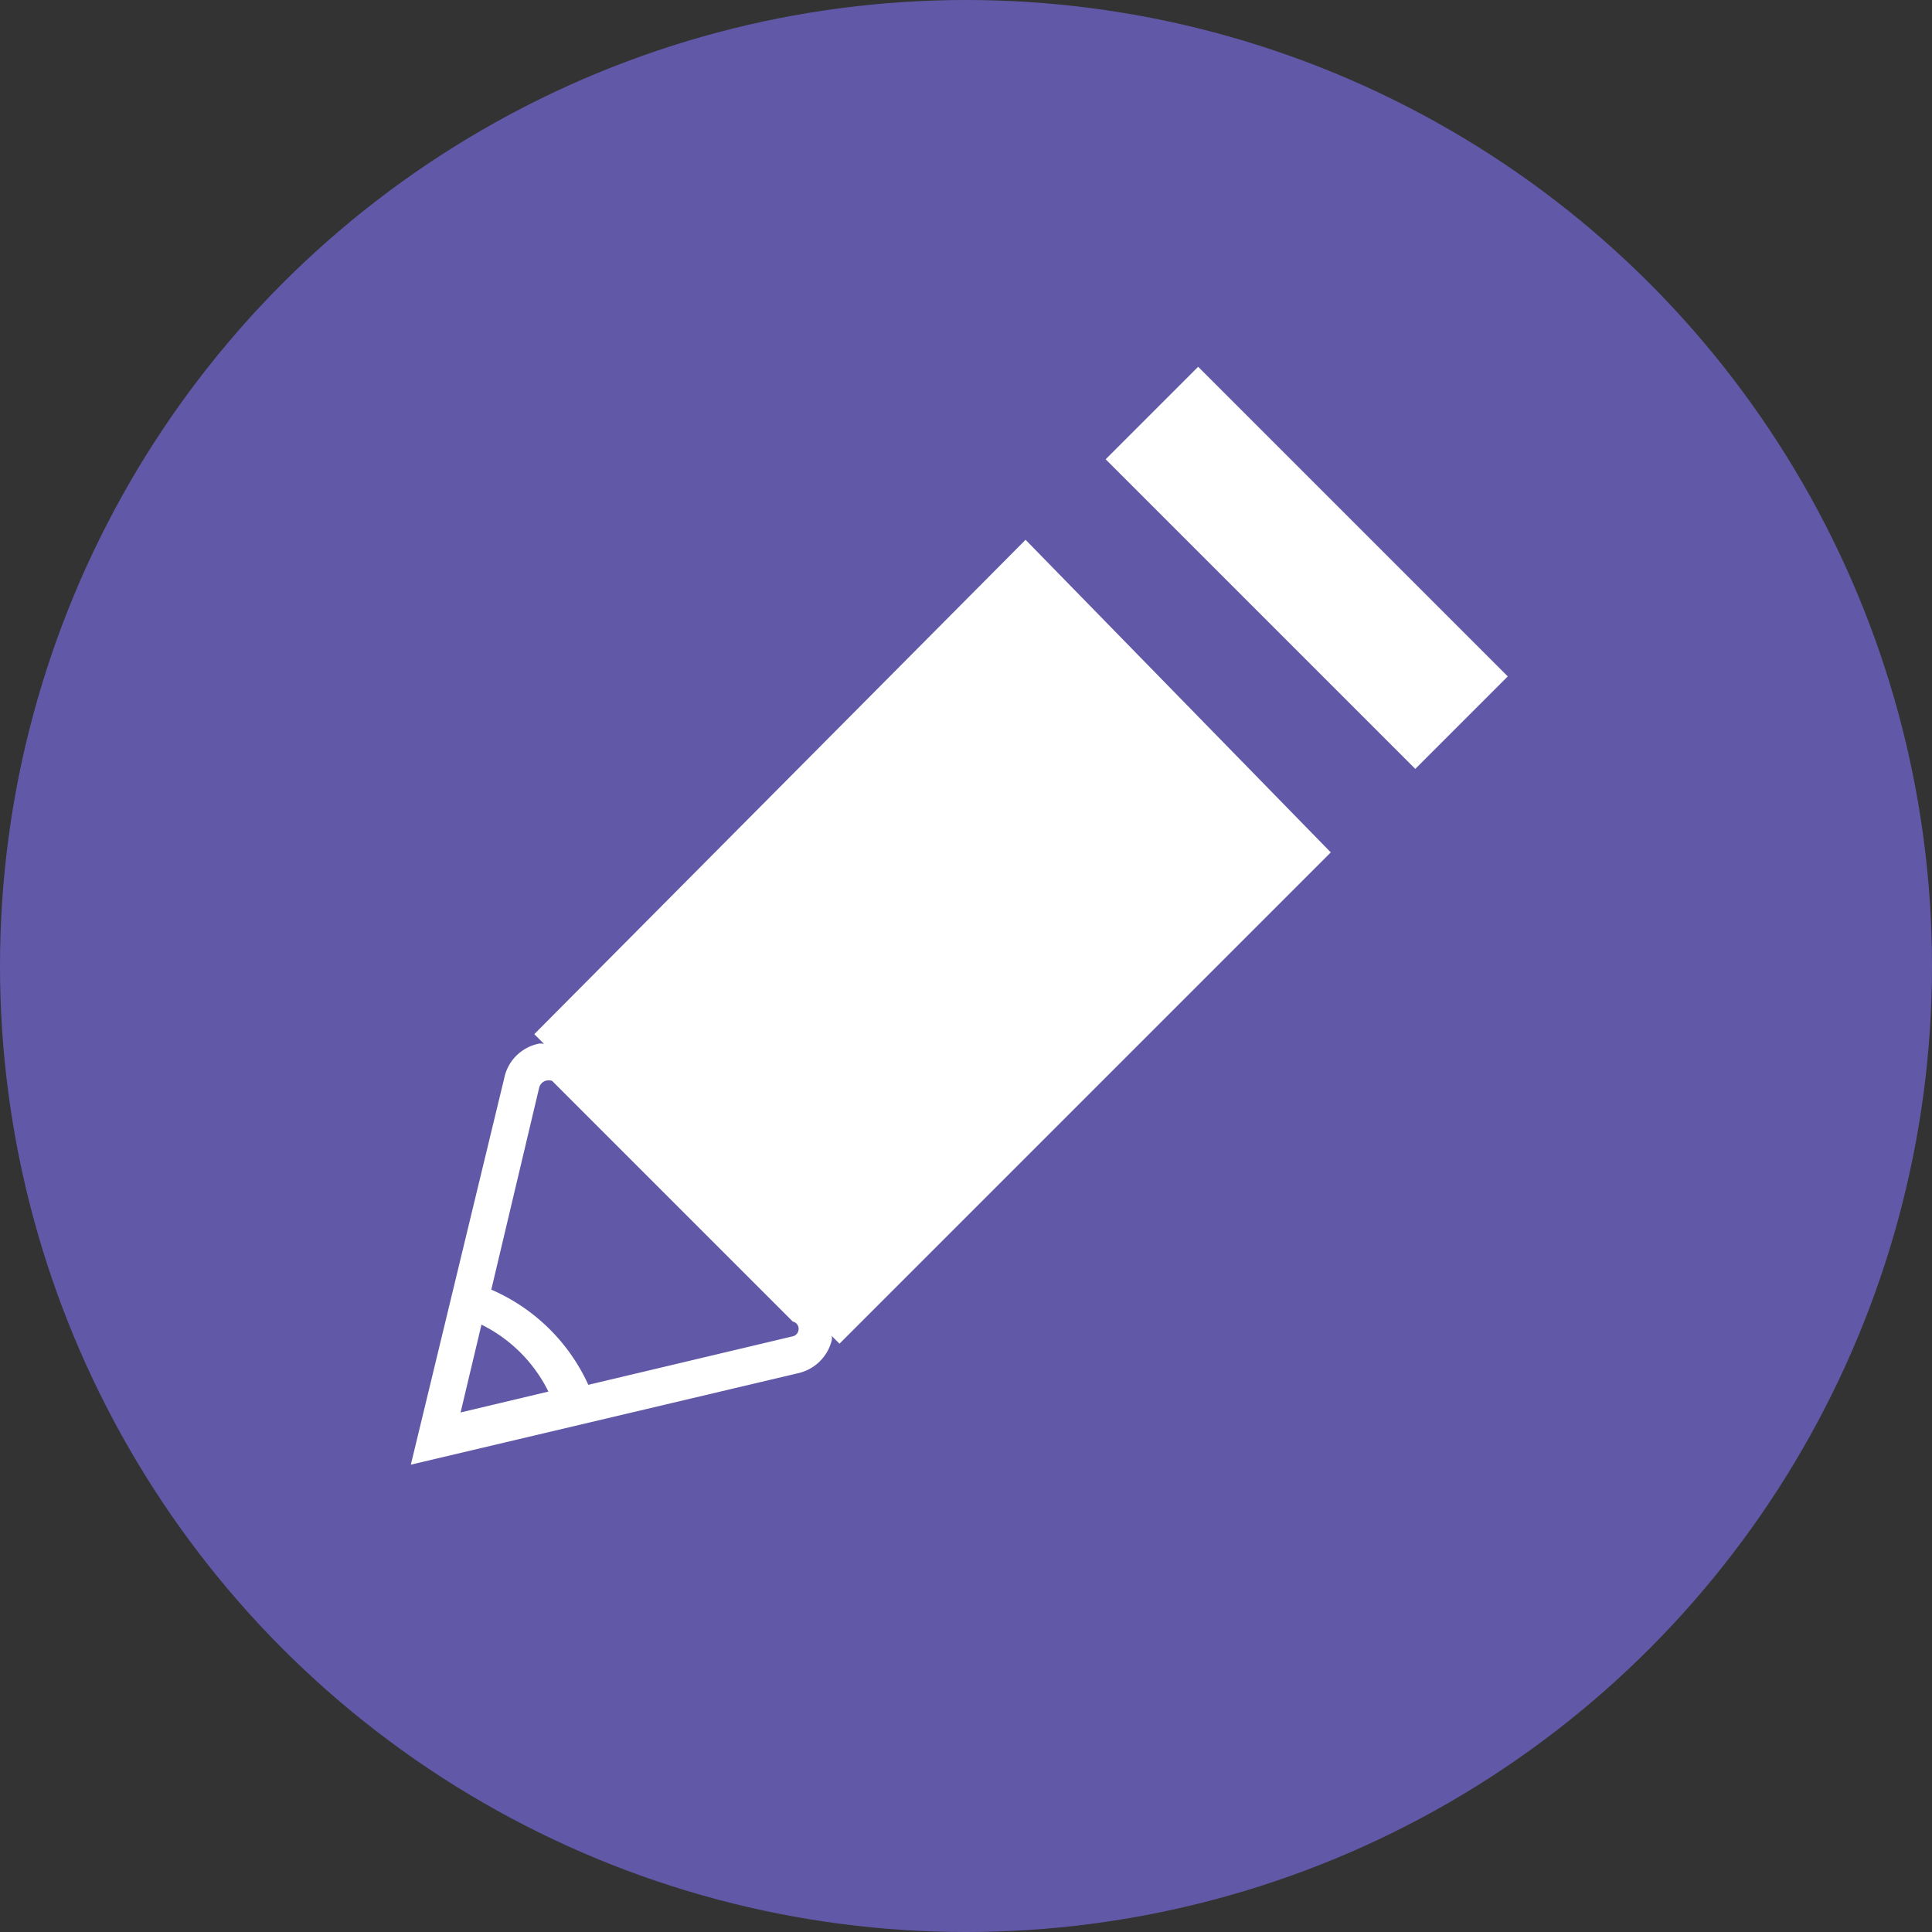<svg xmlns="http://www.w3.org/2000/svg" viewBox="0 0 31.46 31.46"><rect x="0" y="0" width="31.46" height="31.46" fill="#333333" stroke="none"/><defs><style>.cls-1{fill:#6159a8;}.cls-2{fill:#fff;}</style></defs><g id="Layer_2" data-name="Layer 2"><g id="mid_bottom" data-name="mid bottom"><circle class="cls-1" cx="15.73" cy="15.73" r="15.73"/><path class="cls-2" d="M16.7,8.79l-8,8.05.16.16a.21.21,0,0,0-.11,0,.72.72,0,0,0-.54.56L6.69,23.85,13,22.36a.73.73,0,0,0,.54-.52.14.14,0,0,0,0-.09l.13.13,8-8ZM7.5,23l.34-1.43a2.4,2.4,0,0,1,1.09,1.09ZM13,21.67a.12.12,0,0,1-.09.09l-3.33.79A3.08,3.08,0,0,0,8,21l.78-3.29a.16.16,0,0,1,.1-.11h0a.19.19,0,0,1,.11,0l3.92,3.92A.12.12,0,0,1,13,21.67Z"/><rect class="cls-2" x="20.22" y="5.68" width="2.13" height="7.13" transform="translate(-0.31 17.76) rotate(-45)"/></g></g></svg>